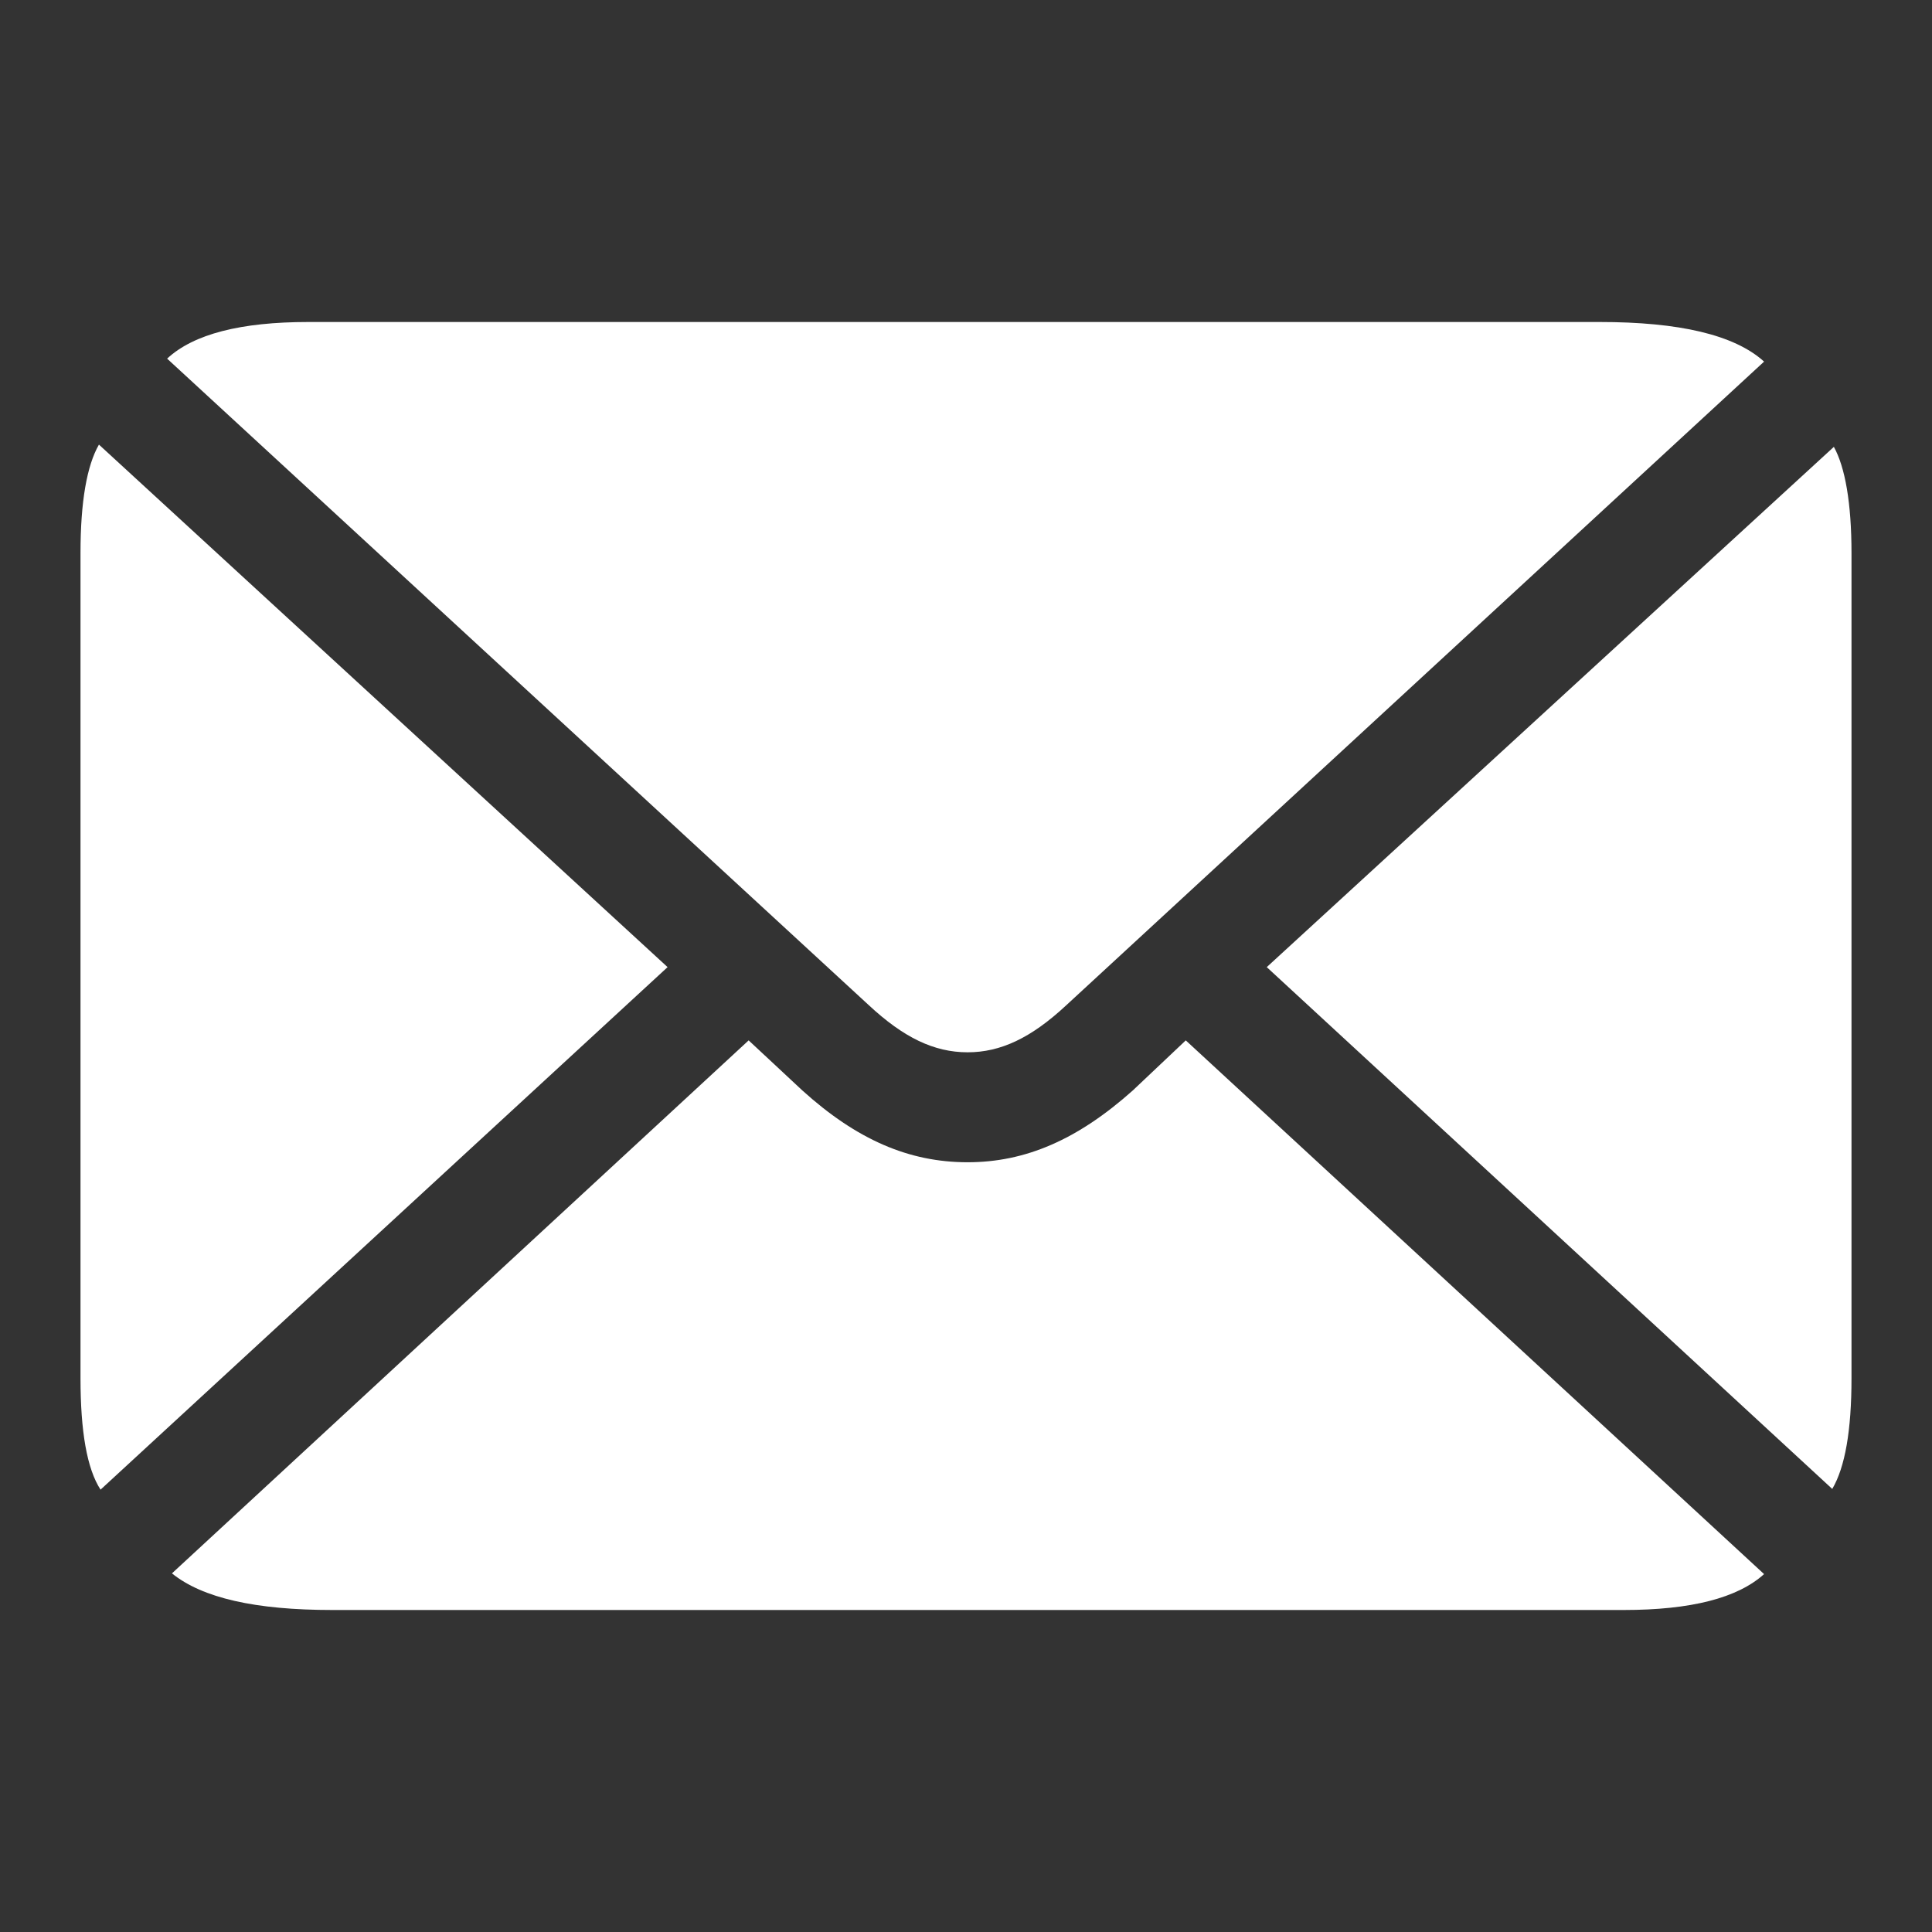 <svg width="24" height="24" viewBox="0 0 24 24" fill="none" xmlns="http://www.w3.org/2000/svg">
<rect x="0" y="0" width="24" height="24" fill="#333333" stroke="none"/>
<path d="M12.02 13.072C12.428 13.072 12.807 12.896 13.245 12.488L21.914 4.492C21.545 4.158 20.858 4 19.871 4H3.83C2.993 4 2.405 4.149 2.076 4.455L10.794 12.488C11.223 12.887 11.601 13.072 12.02 13.072ZM1.249 18.505L8.293 12.014L1.229 5.523C1.08 5.783 1 6.229 1 6.869V17.121C1 17.781 1.08 18.245 1.249 18.505ZM22.761 18.496C22.92 18.226 23 17.771 23 17.121V6.869C23 6.247 22.92 5.802 22.781 5.551L15.736 12.014L22.761 18.496ZM4.129 20H20.17C21.007 20 21.585 19.851 21.914 19.554L14.73 12.924L14.072 13.546C13.385 14.159 12.737 14.438 12.02 14.438C11.293 14.438 10.645 14.159 9.967 13.546L9.3 12.924L2.136 19.545C2.514 19.851 3.172 20 4.129 20Z" fill="white"/>
</svg>
